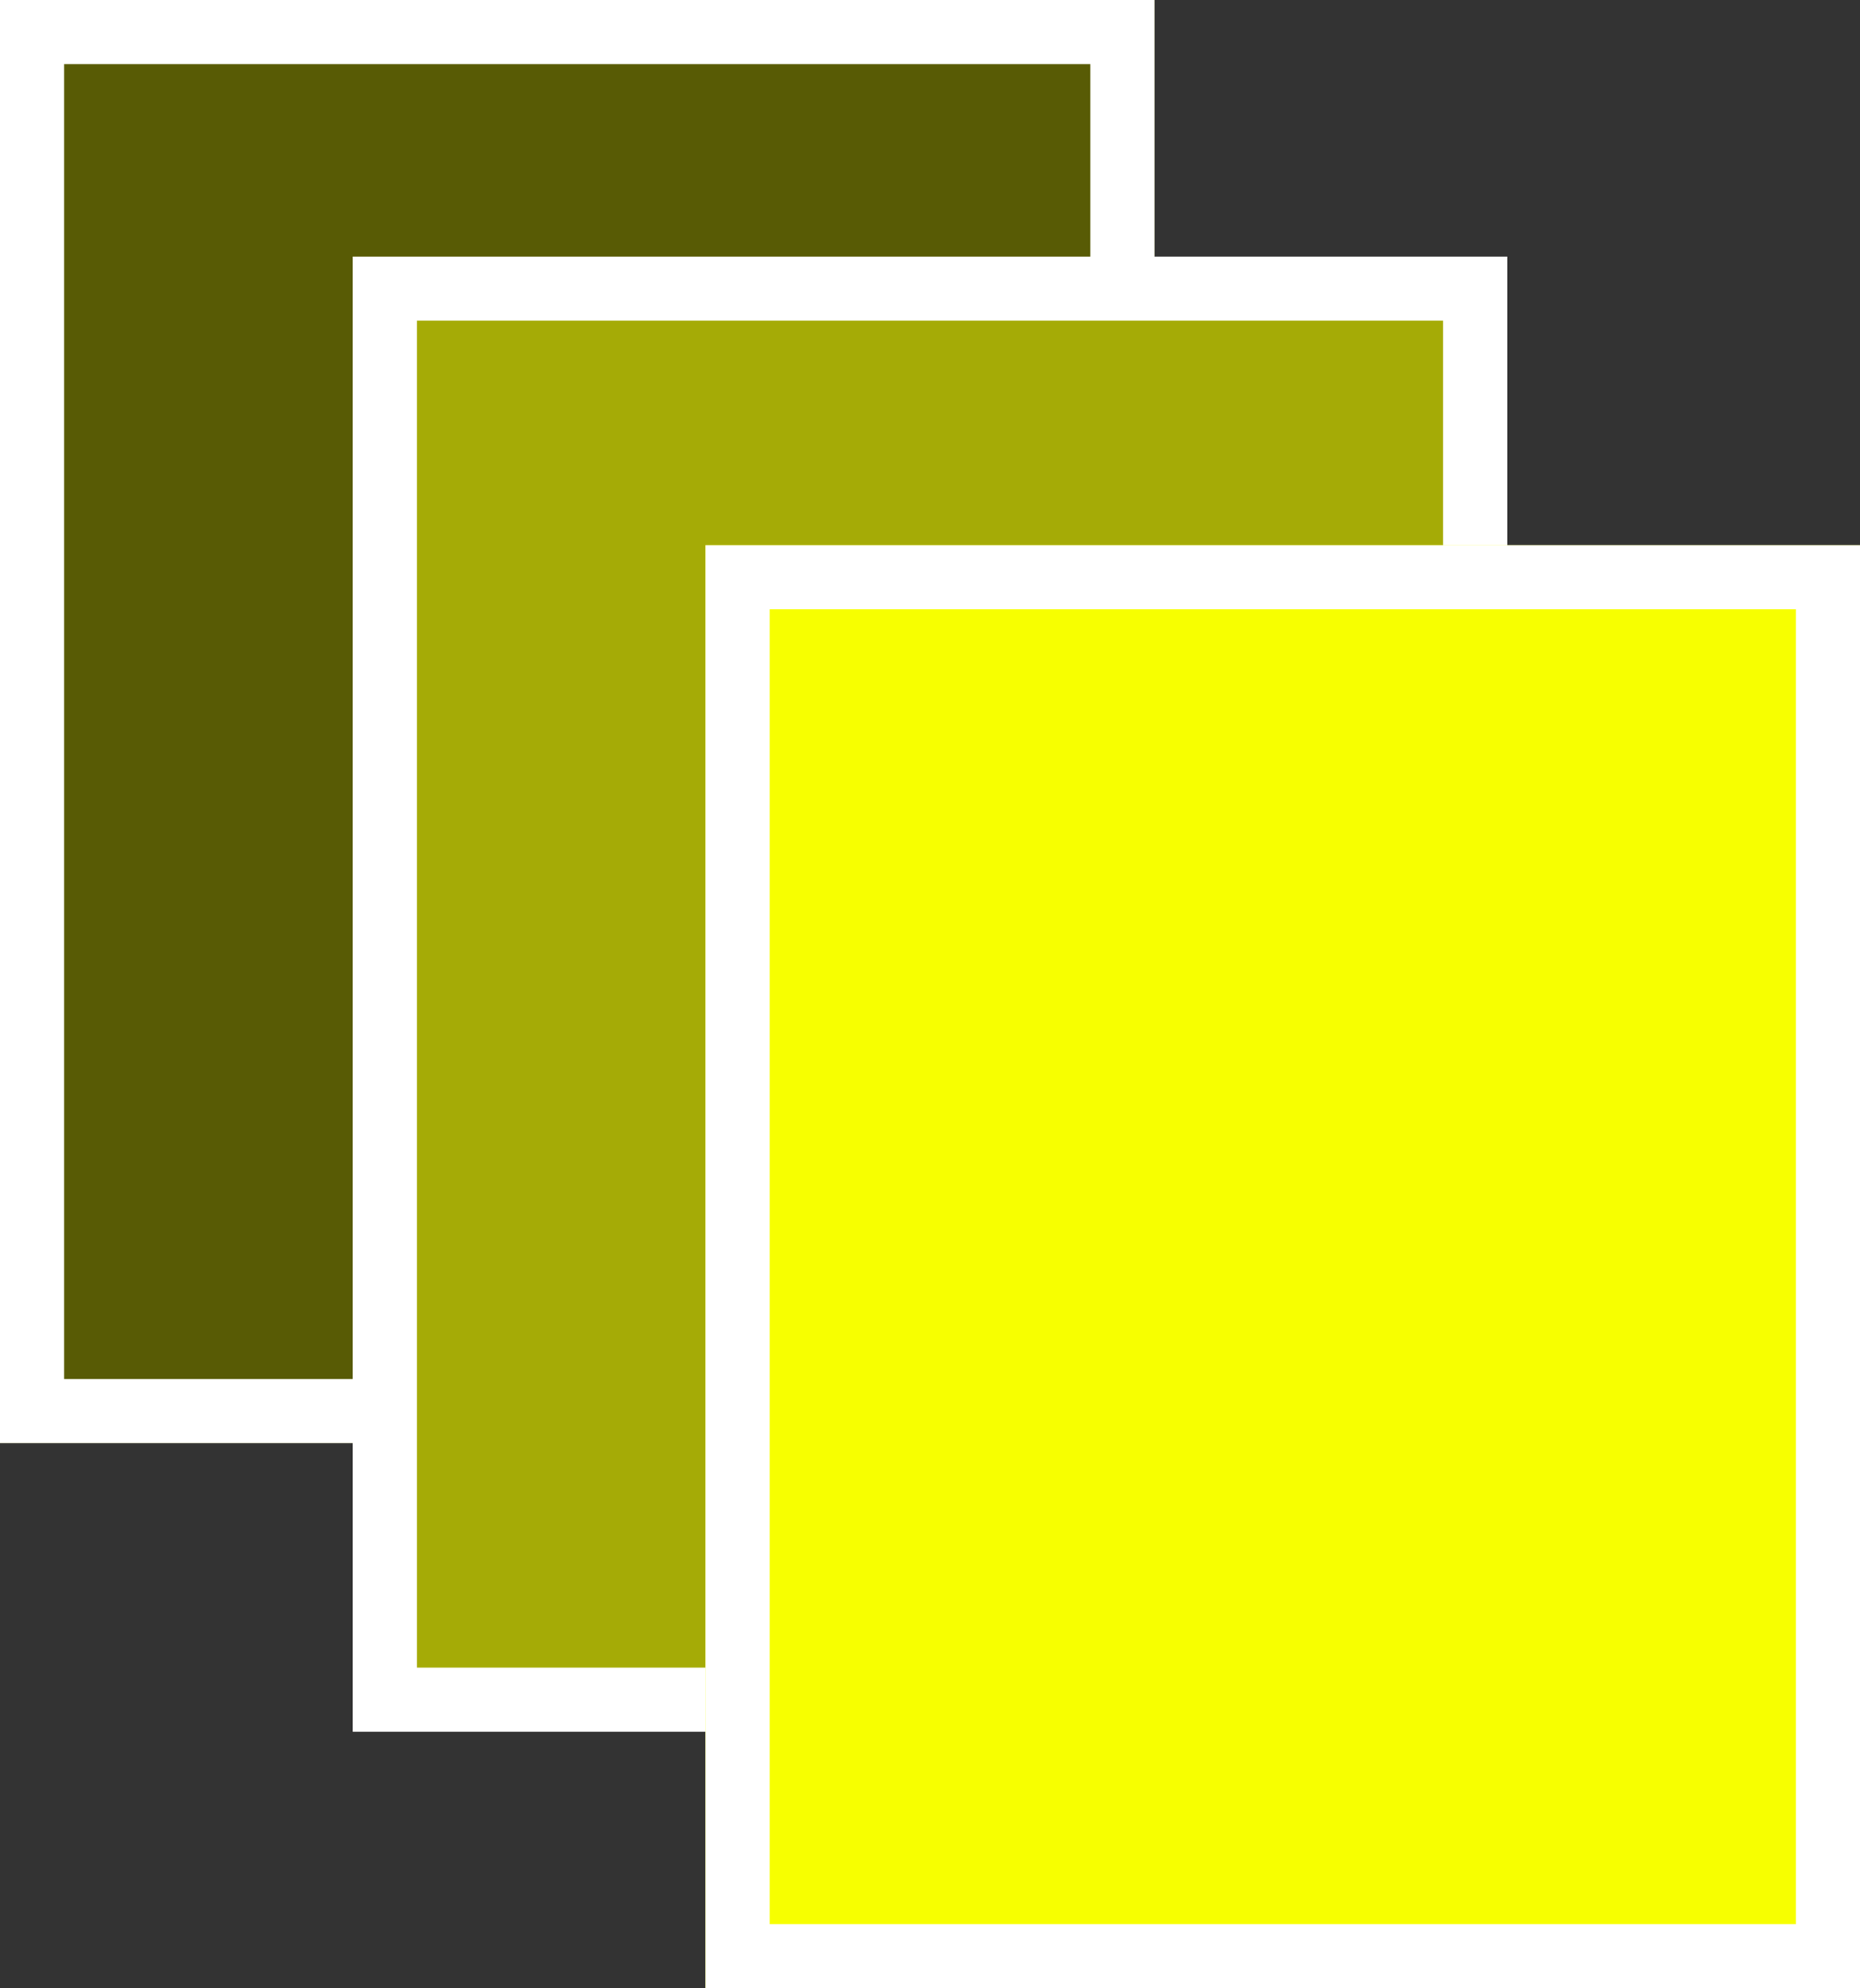 <svg xmlns="http://www.w3.org/2000/svg" width="58" height="62" viewBox="0 0 58 62"><rect x="0" y="0" width="58" height="62" fill="#333333" stroke="none"/><g transform="translate(-153.344 -448.021)"><g transform="translate(153.344 448.021)" fill="#585b05" stroke="#fff" stroke-width="2"><rect width="36" height="45" stroke="none"/><rect x="1" y="1" width="34" height="43" fill="none"/></g><g transform="translate(164.344 456.021)" fill="#a5ab06"><path d="M 35 45 L 1 45 L 1 1 L 35 1 L 35 45 Z" stroke="none"/><path d="M 2 2 L 2 44 L 34 44 L 34 2 L 2 2 M 0 0 L 36 0 L 36 46 L 0 46 L 0 0 Z" stroke="none" fill="#fff"/></g><g transform="translate(175.344 465.021)" fill="#f7ff00" stroke="#fff" stroke-width="2"><rect width="36" height="45" stroke="none"/><rect x="1" y="1" width="34" height="43" fill="none"/></g></g></svg>